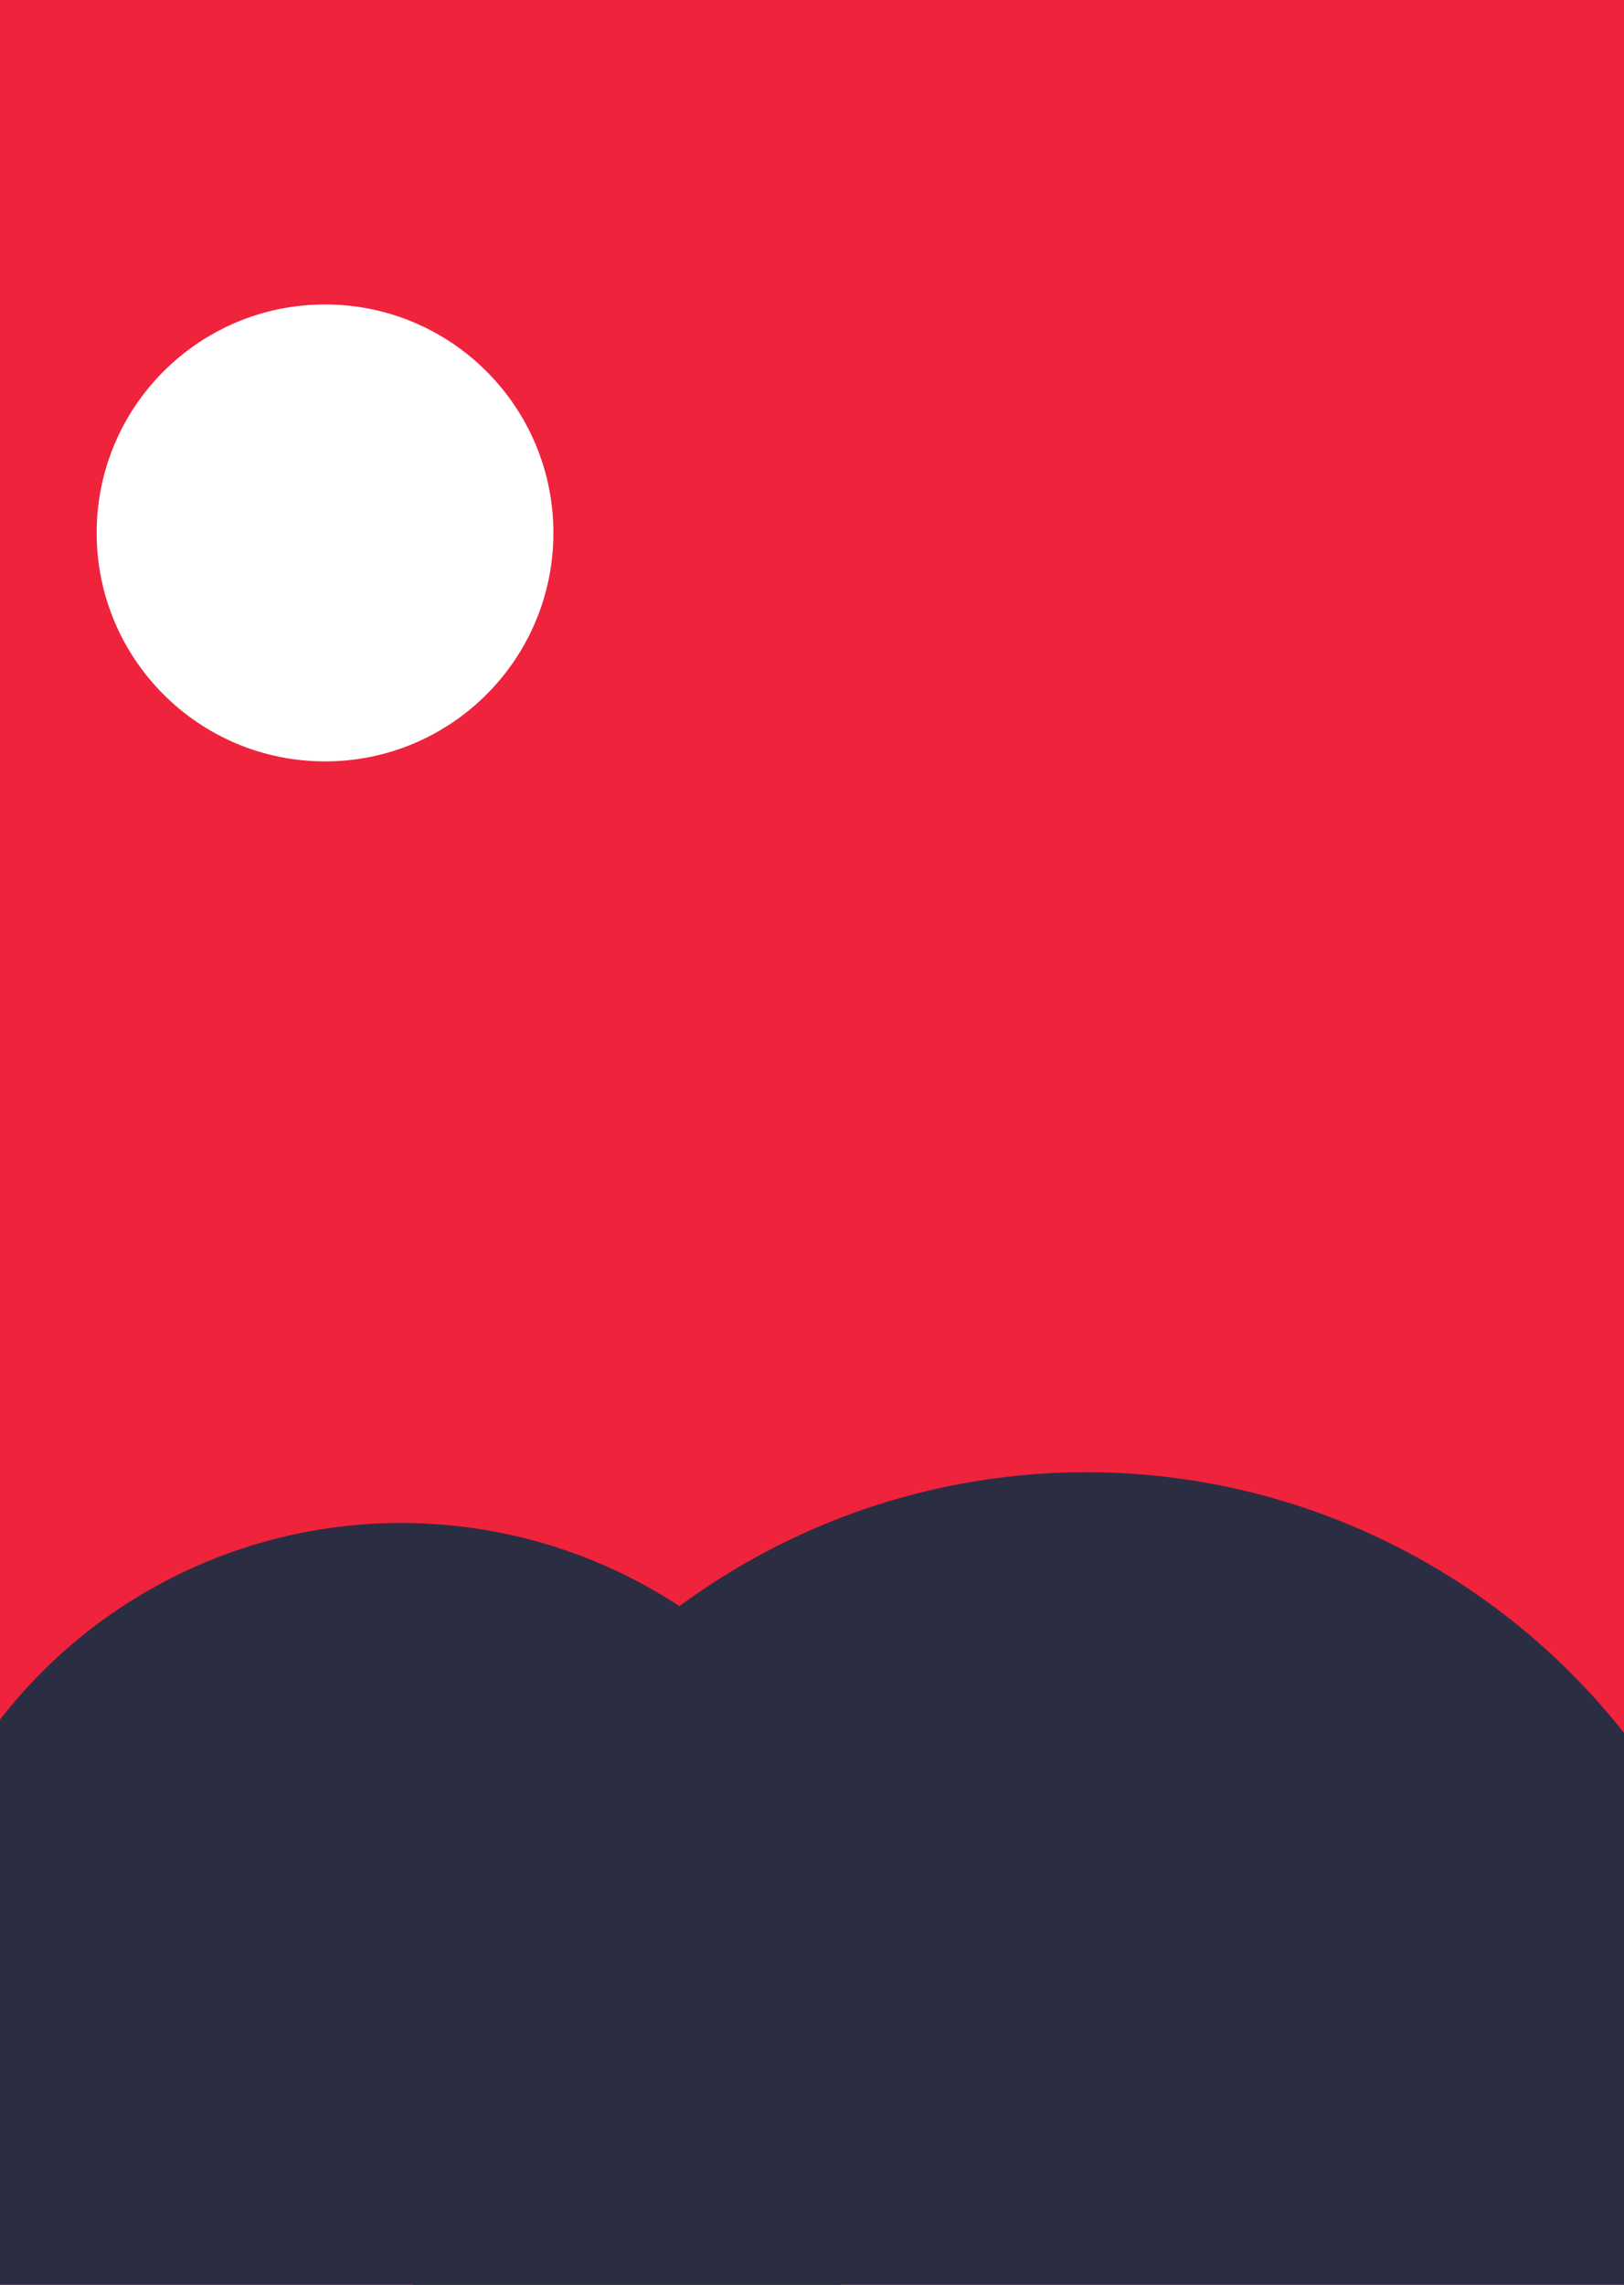 <?xml version="1.0" encoding="UTF-8"?>
<svg id="Layer_1" data-name="Layer 1" xmlns="http://www.w3.org/2000/svg" viewBox="0 0 840 1181.25">
  <defs>
    <style>
      .cls-1 {
        fill: #fff;
      }

      .cls-2 {
        fill: #2b2d42;
      }

      .cls-3 {
        fill: #ef233c;
      }
    </style>
  </defs>
  <rect class="cls-3" y="-.05" width="840" height="1181.3"/>
  <circle class="cls-2" cx="207.5" cy="1049.9" r="262.5"/>
  <circle class="cls-2" cx="561.87" cy="1115.53" r="354.37"/>
  <circle class="cls-1" cx="168.12" cy="275.53" r="118.12"/>
</svg>